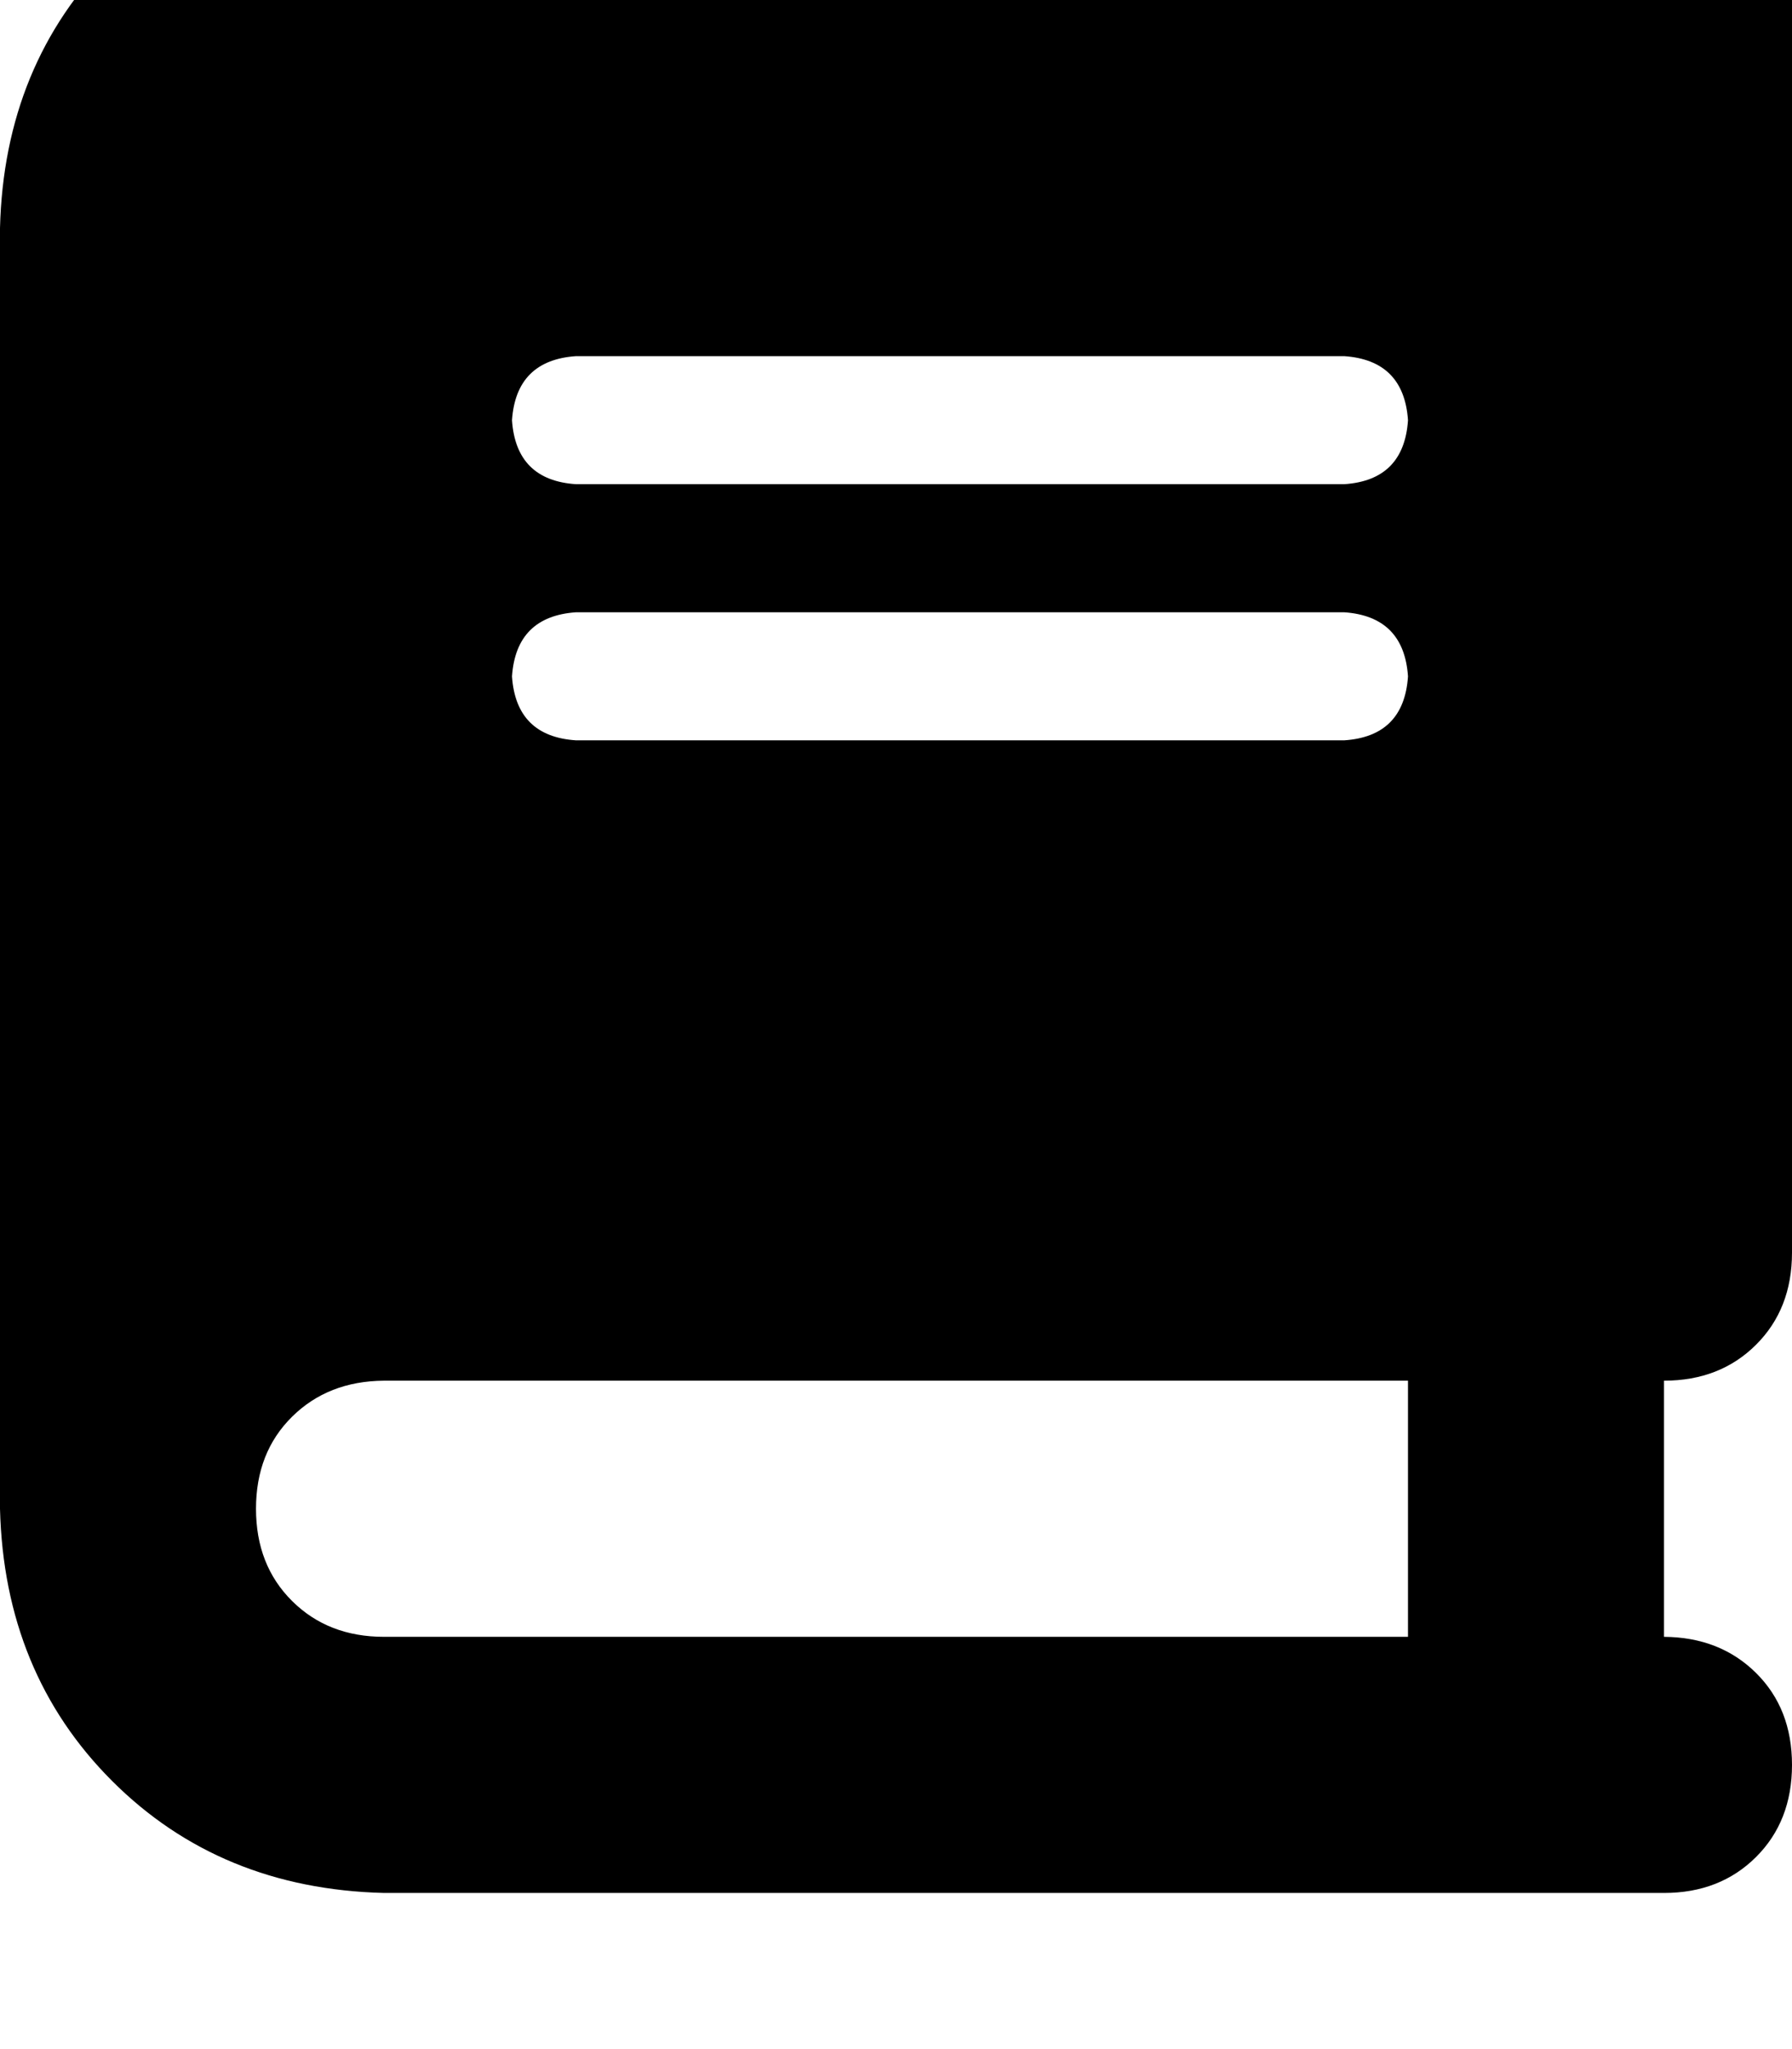 <svg height="1000" width="875" xmlns="http://www.w3.org/2000/svg"><path d="M187.5 -76.2q-80.1 2 -132.8 54.7Q2 31.3 0 111.3v625q2 80.1 54.7 132.8t132.8 54.7h625q27.3 0 44.9 -17.5t17.6 -45 -17.6 -44.9 -44.9 -17.6v-125q27.3 0 44.9 -17.5t17.6 -45v-625q0 -27.3 -17.6 -44.9t-44.9 -17.6h-625zm0 750h500 -500 500v125h-500q-27.3 0 -44.9 -17.5t-17.6 -45 17.6 -44.9 44.9 -17.6zM250 205.1q2 -29.3 31.3 -31.3h375q29.2 2 31.2 31.3 -2 29.3 -31.2 31.2h-375Q252 234.4 250 205.1zm31.3 93.7h375 -375 375q29.2 2 31.2 31.3 -2 29.3 -31.2 31.2h-375Q252 359.4 250 330.1q2 -29.3 31.3 -31.3z"/></svg>